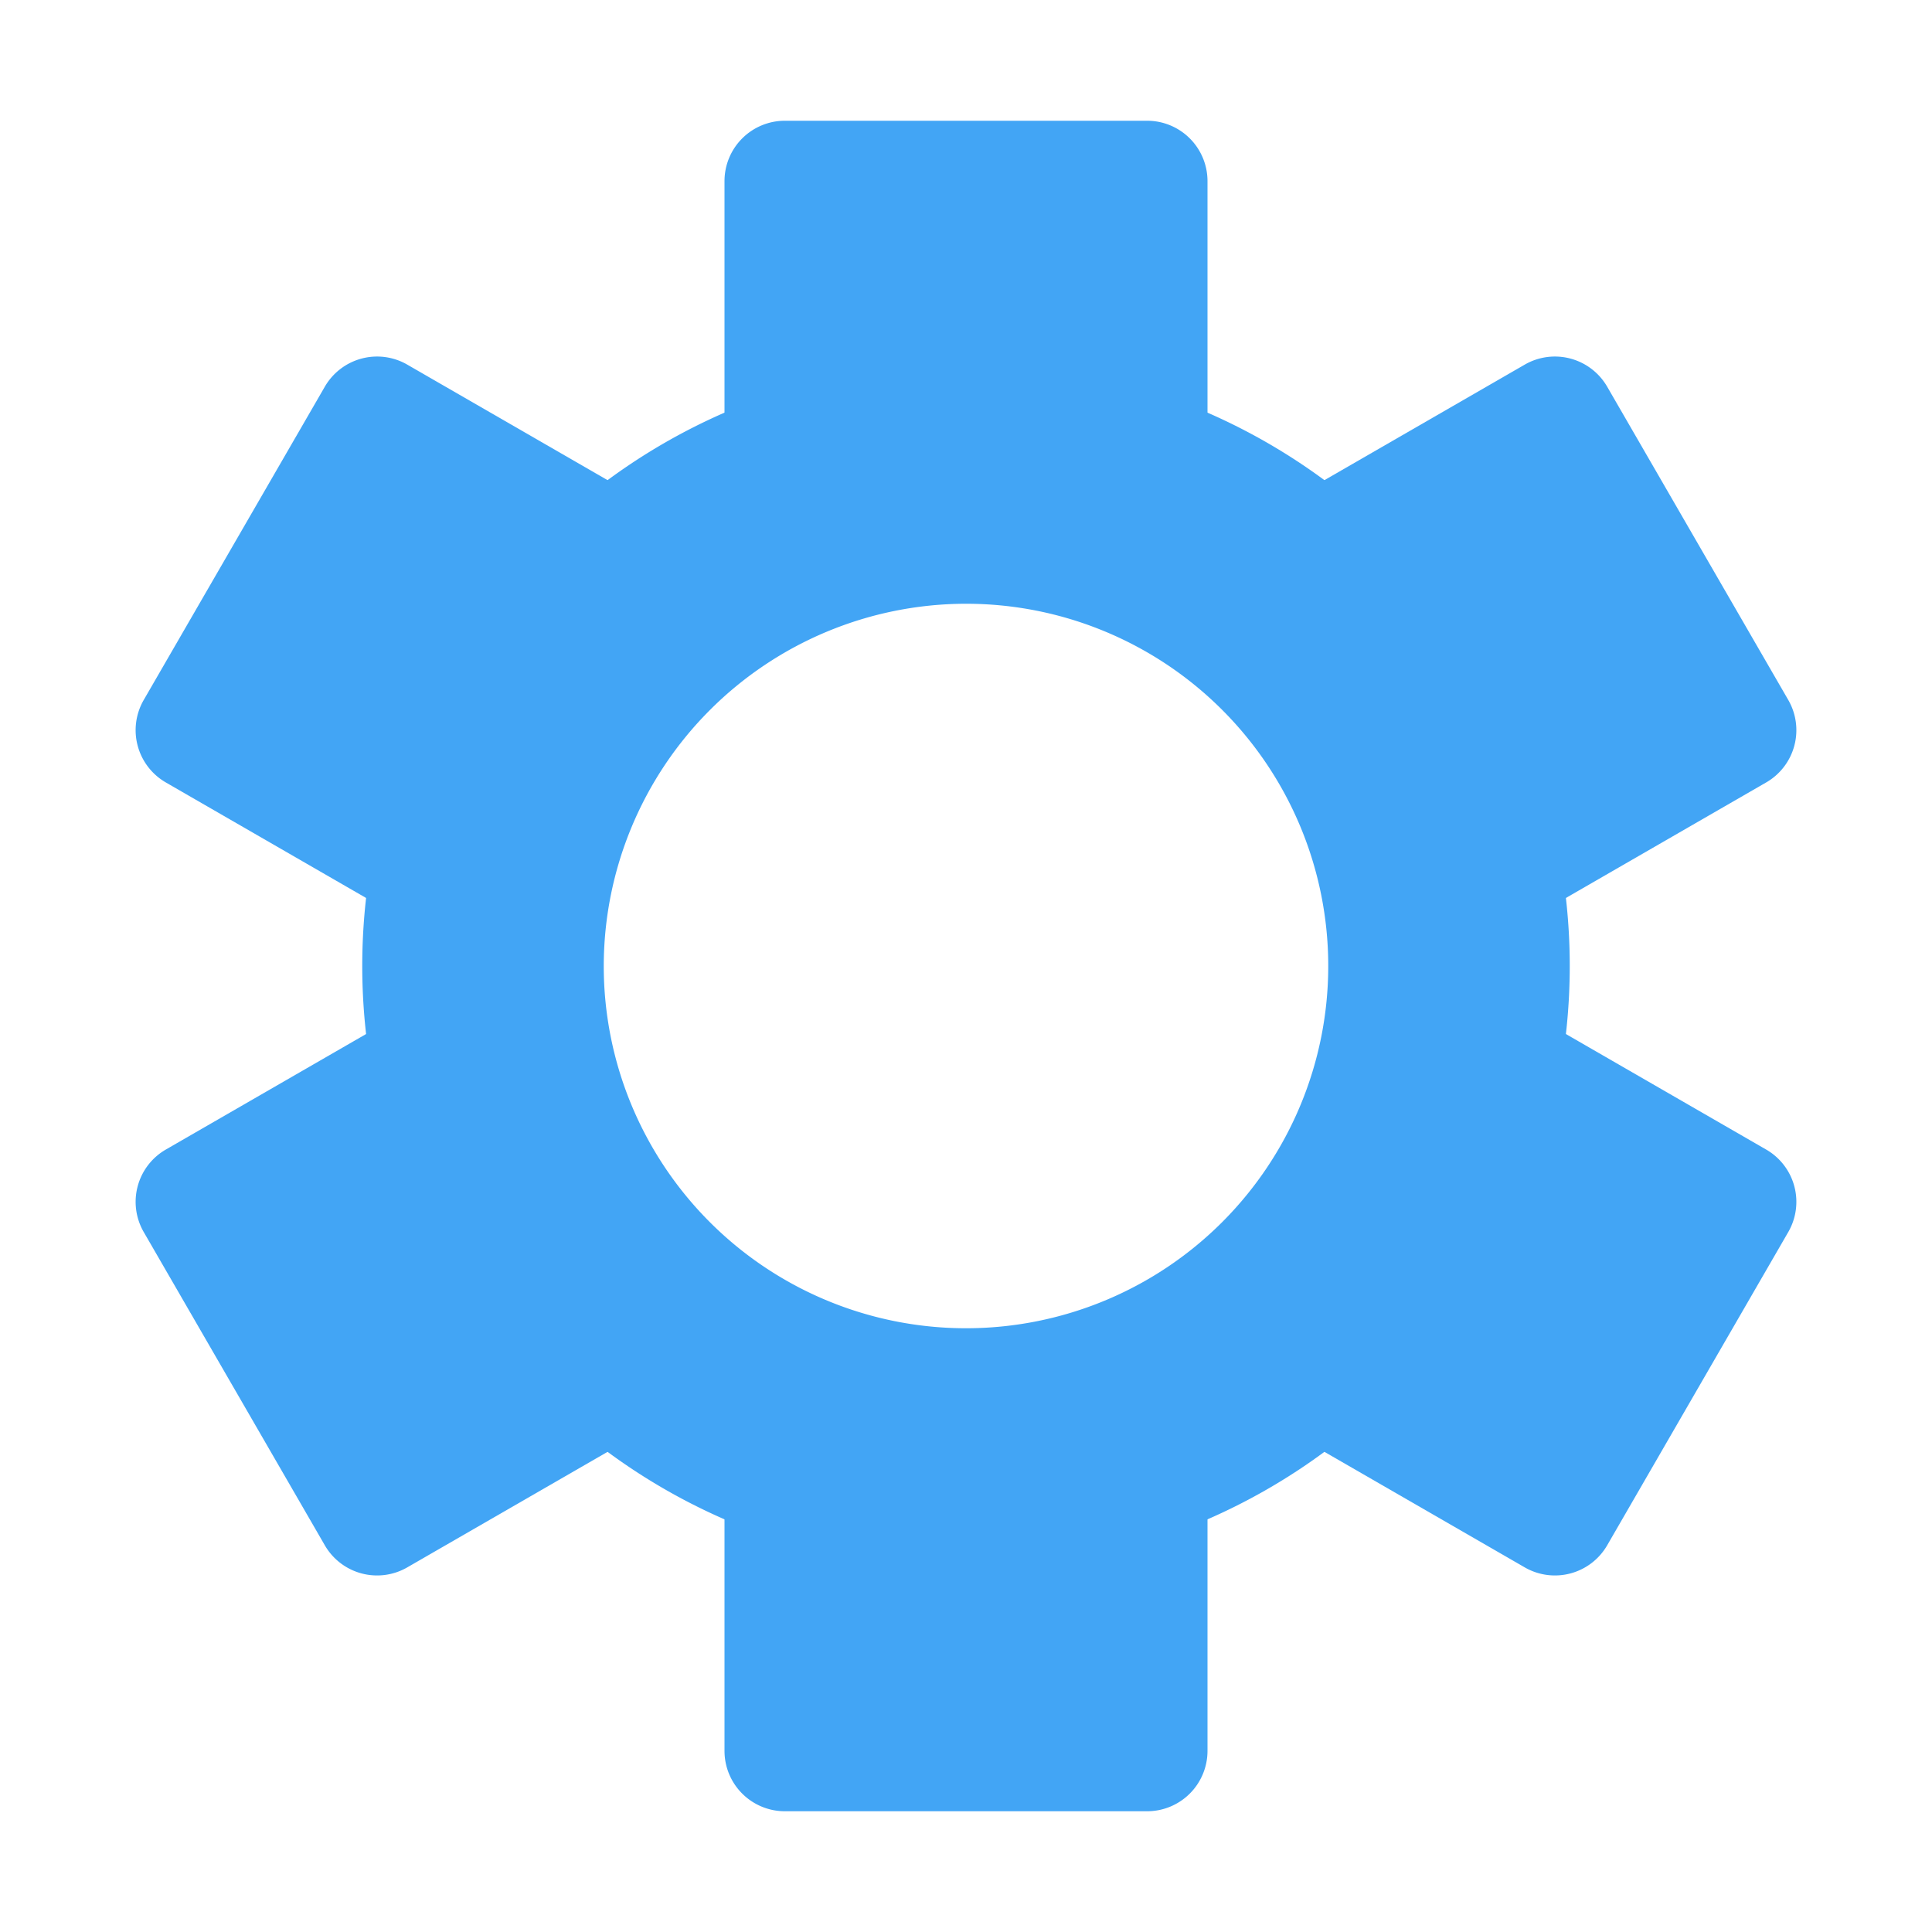 <svg xmlns="http://www.w3.org/2000/svg" viewBox="0 0 32 32">
  <path d="M16,10a6,6,0,1,1-6,6,6.007,6.007,0,0,1,6-6m0-4A10,10,0,1,0,26,16,10,10,0,0,0,16,6Z" style="fill: #42a5f5"/>
  <path d="M20,3V9.07a8.012,8.012,0,0,0-8,0V3a1,1,0,0,1,1-1h6A1,1,0,0,1,20,3Z" style="fill: #42a5f5"/>
  <path d="M16,24a7.943,7.943,0,0,0,4-1.07V29a1,1,0,0,1-1,1H13a1,1,0,0,1-1-1V22.93A7.943,7.943,0,0,0,16,24Z" style="fill: #42a5f5"/>
  <path d="M5.38,6.405a1,1,0,0,1,1.365-.366L12,9.07V9.08a7.952,7.952,0,0,0-4,6.91L2.747,12.96a1,1,0,0,1-.366-1.367Z" style="fill: #42a5f5"/>
  <path d="M29.619,20.407,26.62,25.595a1,1,0,0,1-1.365.366L20,22.93v-.01a7.952,7.952,0,0,0,4-6.91L29.253,19.04A1,1,0,0,1,29.619,20.407Z" style="fill: #42a5f5"/>
  <path d="M12,22.92v.01l-5.255,3.031A1,1,0,0,1,5.38,25.595L2.381,20.407a1,1,0,0,1,.366-1.367L8,16.01A7.952,7.952,0,0,0,12,22.92Z" style="fill: #42a5f5"/>
  <path d="M29.253,12.96,24,15.99a7.952,7.952,0,0,0-4-6.91V9.07l5.255-3.031A1,1,0,0,1,26.62,6.405l2.999,5.188A1,1,0,0,1,29.253,12.96Z" style="fill: #42a5f5"/>
</svg>
